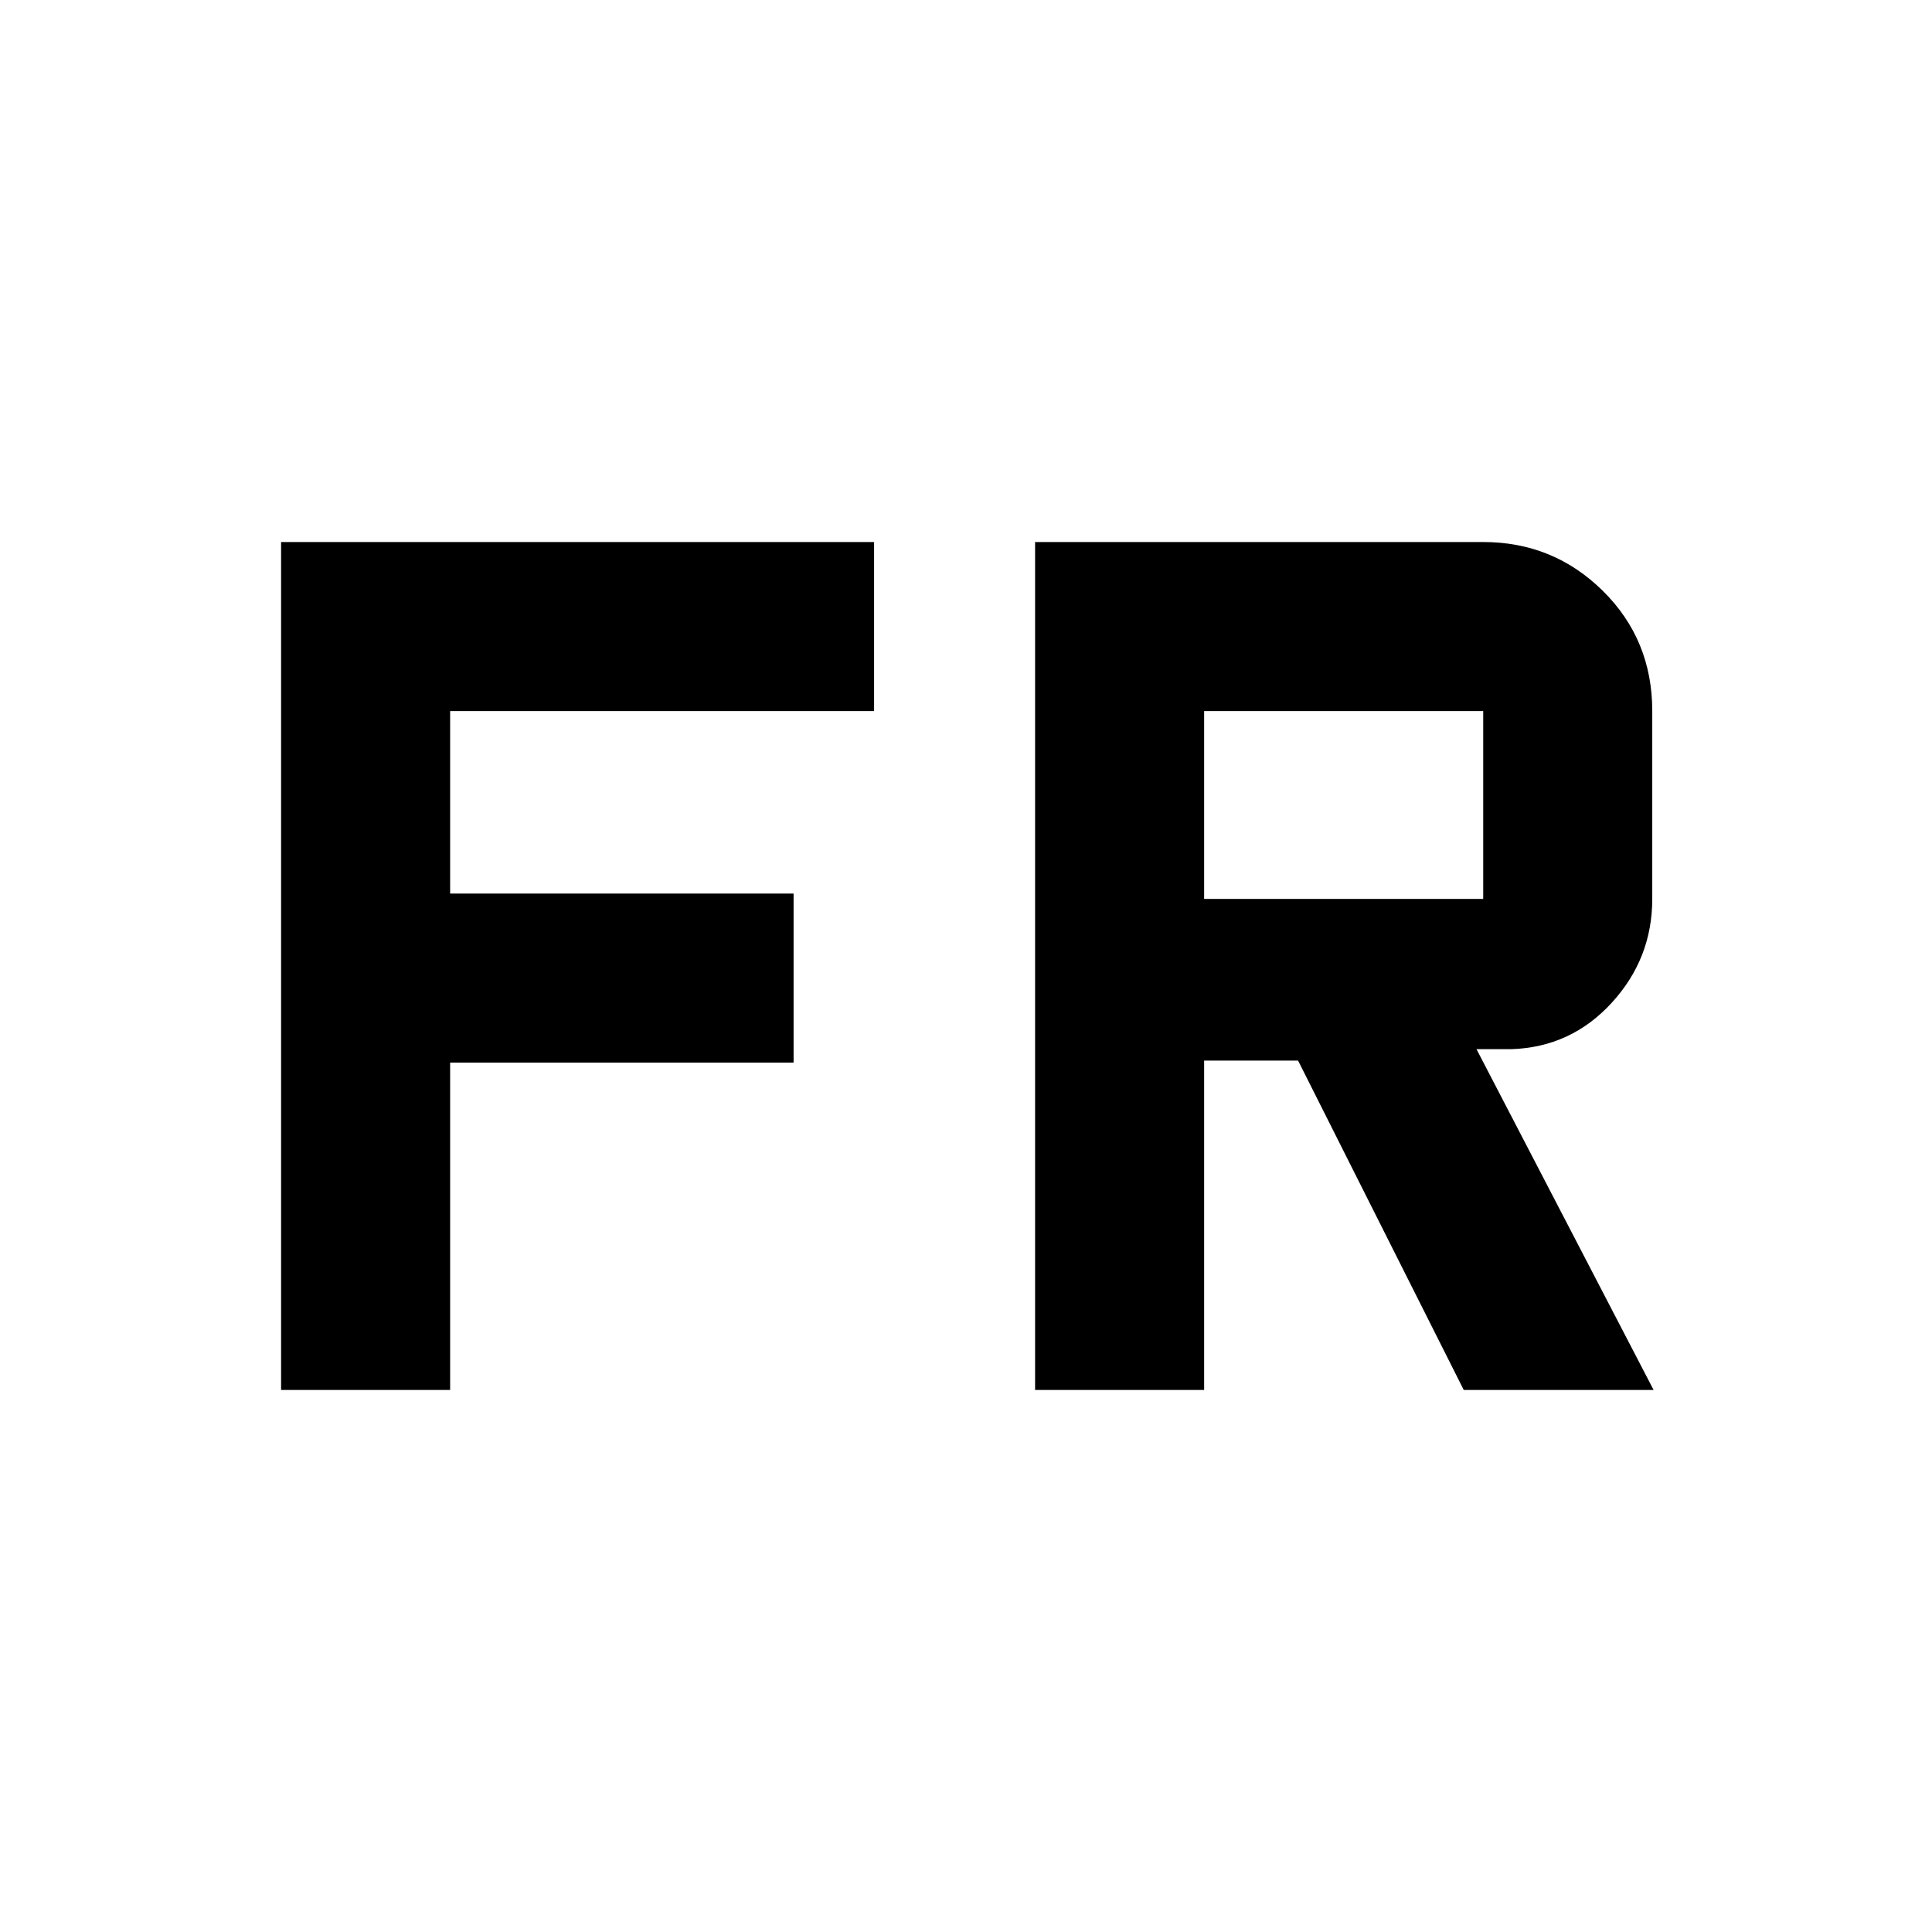 <svg xmlns="http://www.w3.org/2000/svg" height="40" viewBox="0 -960 960 960" width="40"><path d="M139.67-269.33v-421.34h294.66v84H223.67V-516h170.66v84H223.67v162.67h-84Zm374.66 0v-421.34H737q34.83 0 59.42 24.25Q821-642.17 821-606.67v93.34q0 29.62-20.17 51.64-20.16 22.02-49.83 23.02h-17.33l88 169.34h-94.34L645-433h-46.67v163.67h-84Zm84-244H737v-93.34H598.33v93.34Z"/></svg>